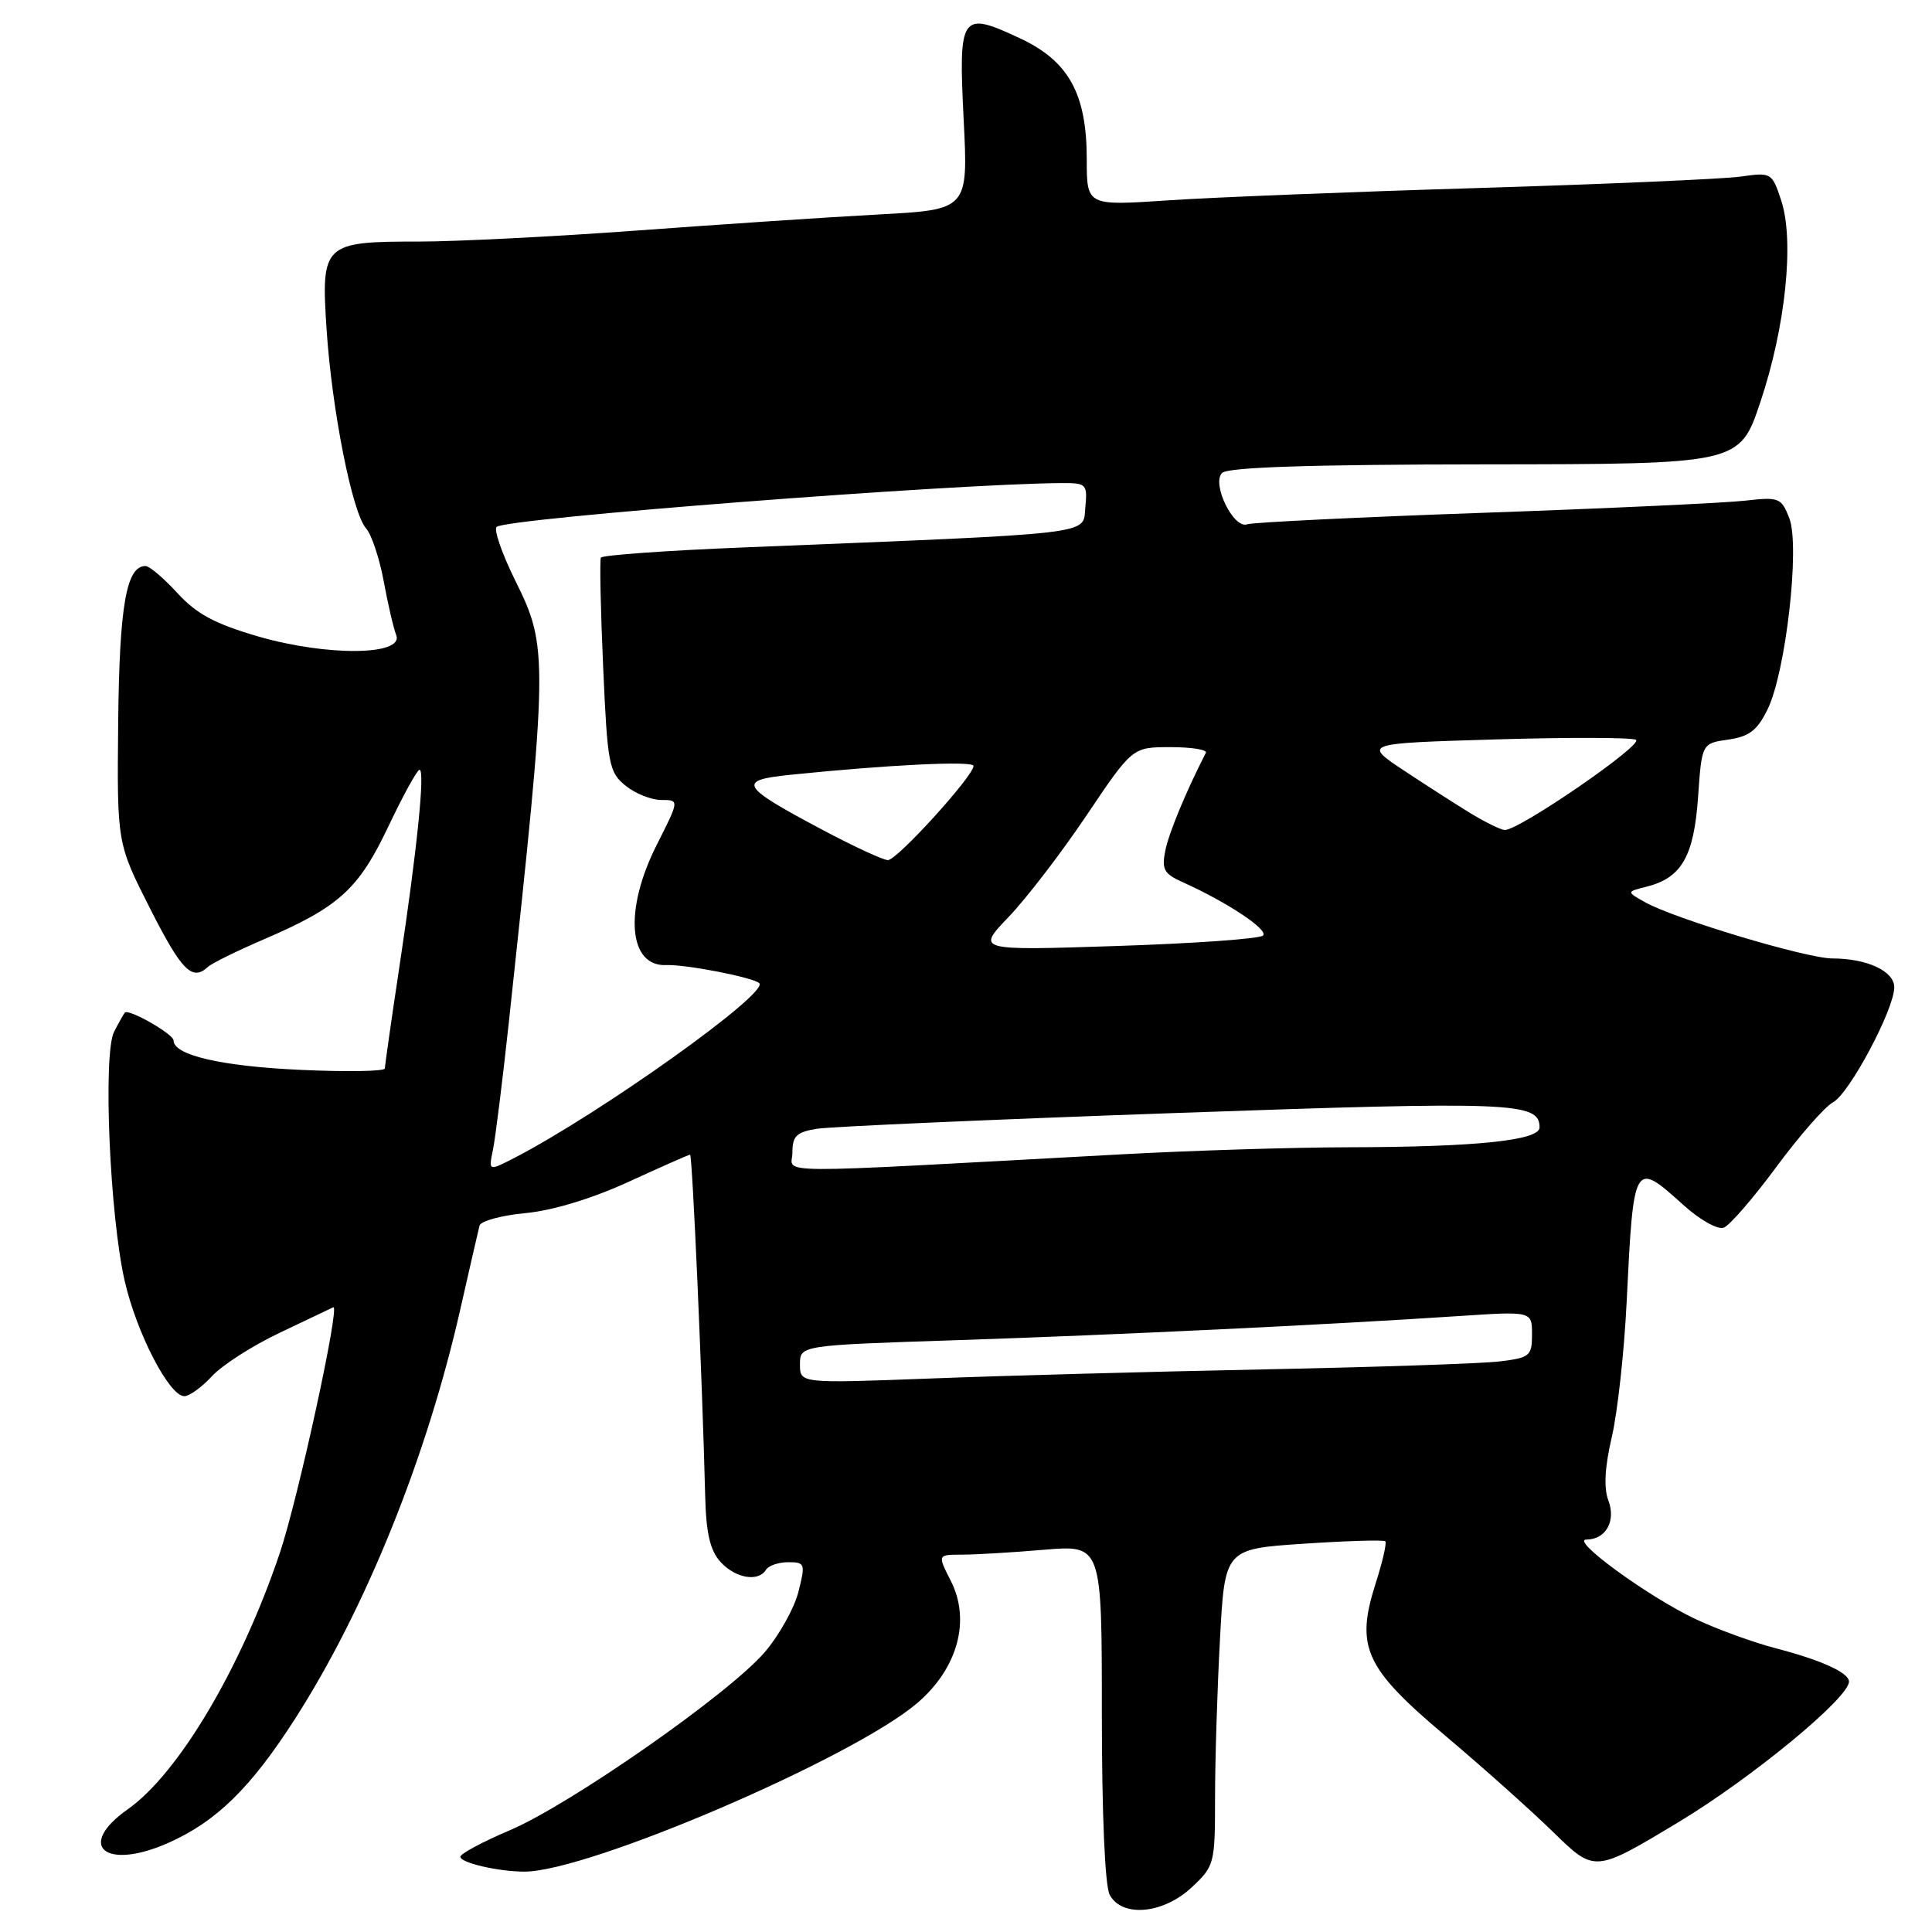<?xml version="1.0" encoding="UTF-8" standalone="no"?>
<!DOCTYPE svg PUBLIC "-//W3C//DTD SVG 1.1//EN" "http://www.w3.org/Graphics/SVG/1.1/DTD/svg11.dtd" >
<svg xmlns="http://www.w3.org/2000/svg" xmlns:xlink="http://www.w3.org/1999/xlink" version="1.1" viewBox="0 0 256 256">
 <g >
 <path fill="currentColor"
d=" M 157.89 250.10 C 160.92 247.27 161.00 246.97 161.00 238.26 C 161.00 233.34 161.29 223.90 161.65 217.28 C 162.29 205.25 162.29 205.25 172.74 204.55 C 178.49 204.17 183.36 204.02 183.56 204.23 C 183.77 204.44 183.20 206.93 182.29 209.78 C 179.58 218.23 180.84 221.00 191.46 229.95 C 196.39 234.10 202.87 239.89 205.86 242.81 C 211.31 248.13 211.31 248.13 222.40 241.45 C 232.11 235.60 245.00 224.98 245.00 222.82 C 245.00 221.65 241.35 219.98 235.35 218.42 C 232.32 217.63 227.51 215.88 224.65 214.53 C 218.40 211.57 208.01 204.00 210.20 204.00 C 212.78 204.00 214.16 201.54 213.11 198.80 C 212.49 197.15 212.64 194.41 213.57 190.42 C 214.33 187.17 215.22 179.10 215.54 172.50 C 216.45 153.86 216.51 153.76 222.99 159.61 C 225.22 161.63 227.61 162.98 228.41 162.67 C 229.19 162.38 232.33 158.75 235.38 154.62 C 238.44 150.48 241.81 146.63 242.89 146.06 C 245.05 144.90 251.00 133.73 251.00 130.82 C 251.00 128.68 247.38 127.00 242.80 127.00 C 239.39 127.00 221.93 121.76 218.00 119.56 C 215.50 118.16 215.50 118.16 218.18 117.49 C 222.81 116.33 224.45 113.48 225.00 105.65 C 225.50 98.50 225.50 98.50 229.00 98.00 C 231.78 97.60 232.85 96.78 234.21 94.00 C 236.64 89.04 238.53 72.34 237.09 68.65 C 236.03 65.95 235.73 65.83 231.24 66.34 C 228.63 66.64 213.00 67.37 196.50 67.95 C 180.00 68.53 165.94 69.22 165.26 69.47 C 163.46 70.14 160.51 64.09 161.93 62.67 C 162.69 61.91 173.53 61.55 196.77 61.53 C 230.50 61.50 230.50 61.50 233.26 53.27 C 236.60 43.31 237.78 31.90 236.02 26.57 C 234.80 22.87 234.71 22.82 230.64 23.40 C 228.36 23.72 212.78 24.40 196.00 24.91 C 179.22 25.41 160.66 26.15 154.75 26.55 C 144.00 27.27 144.00 27.27 144.00 21.10 C 144.00 12.43 141.61 8.09 135.16 5.08 C 127.31 1.40 126.99 1.86 127.69 15.84 C 128.29 27.78 128.29 27.78 116.40 28.42 C 109.85 28.77 95.50 29.73 84.50 30.54 C 73.50 31.35 60.42 32.01 55.44 32.01 C 42.86 32.00 42.53 32.32 43.27 43.60 C 43.98 54.34 46.67 67.94 48.50 70.00 C 49.23 70.83 50.28 73.97 50.84 77.00 C 51.40 80.03 52.14 83.24 52.50 84.15 C 53.55 86.87 43.38 86.98 34.27 84.35 C 28.49 82.67 26.08 81.38 23.52 78.60 C 21.71 76.62 19.80 75.00 19.28 75.00 C 16.74 75.00 15.82 80.23 15.66 95.72 C 15.50 111.74 15.50 111.74 19.88 120.37 C 24.07 128.64 25.46 130.05 27.55 128.12 C 28.07 127.64 31.42 125.99 35.00 124.45 C 44.94 120.17 47.51 117.84 51.48 109.47 C 53.43 105.36 55.28 102.00 55.59 102.00 C 56.35 102.00 55.26 112.64 52.91 128.18 C 51.86 135.16 51.00 141.18 51.00 141.57 C 51.00 141.96 45.94 142.05 39.75 141.76 C 29.30 141.28 23.00 139.81 23.00 137.87 C 23.00 137.02 17.02 133.61 16.54 134.18 C 16.39 134.35 15.75 135.49 15.12 136.71 C 13.62 139.61 14.54 161.20 16.54 169.81 C 18.13 176.69 22.44 185.00 24.42 185.00 C 25.10 185.00 26.74 183.81 28.08 182.36 C 29.41 180.91 33.42 178.33 37.00 176.63 C 40.58 174.93 43.80 173.39 44.16 173.22 C 45.12 172.75 39.50 198.59 37.07 205.80 C 31.93 221.05 23.65 235.00 16.94 239.73 C 10.02 244.60 13.93 247.89 22.26 244.21 C 28.64 241.39 33.22 236.91 39.07 227.79 C 48.44 213.19 56.55 193.10 60.99 173.50 C 62.24 168.00 63.38 163.00 63.54 162.40 C 63.70 161.79 66.45 161.04 69.66 160.74 C 73.28 160.39 78.47 158.81 83.31 156.59 C 87.60 154.62 91.26 153.00 91.44 153.00 C 91.74 153.00 93.04 182.29 93.44 198.20 C 93.56 203.15 94.09 205.44 95.46 206.95 C 97.43 209.13 100.48 209.66 101.50 208.00 C 101.84 207.45 103.17 207.00 104.45 207.00 C 106.67 207.00 106.74 207.19 105.79 210.95 C 105.23 213.12 103.23 216.71 101.33 218.92 C 96.65 224.40 75.61 239.09 67.55 242.52 C 63.95 244.05 61.00 245.63 61.00 246.03 C 61.00 246.83 66.03 248.00 69.51 248.00 C 77.97 248.00 113.08 232.92 121.56 225.65 C 126.91 221.06 128.65 214.69 125.98 209.46 C 124.22 206.00 124.22 206.00 127.46 206.00 C 129.24 206.00 134.14 205.71 138.35 205.35 C 146.00 204.71 146.00 204.71 146.00 226.92 C 146.00 240.32 146.41 249.90 147.04 251.07 C 148.66 254.11 154.12 253.62 157.89 250.10 Z  M 106.00 180.79 C 106.00 178.26 106.00 178.26 126.75 177.58 C 147.98 176.88 175.86 175.54 193.25 174.39 C 203.00 173.74 203.00 173.74 203.00 176.81 C 203.00 179.67 202.71 179.91 198.75 180.39 C 196.41 180.68 182.35 181.15 167.50 181.45 C 152.65 181.75 132.74 182.29 123.25 182.66 C 106.00 183.31 106.00 183.31 106.00 180.79 Z  M 65.32 152.35 C 65.64 150.78 66.59 143.20 67.42 135.50 C 72.64 87.06 72.66 85.77 68.28 76.94 C 66.53 73.40 65.41 70.19 65.80 69.82 C 66.96 68.67 126.39 64.08 140.81 64.01 C 143.95 64.00 144.11 64.17 143.81 67.25 C 143.46 70.90 145.83 70.62 98.72 72.53 C 88.39 72.94 79.80 73.56 79.62 73.89 C 79.45 74.23 79.58 80.73 79.92 88.35 C 80.49 101.30 80.69 102.33 82.88 104.10 C 84.17 105.15 86.30 106.00 87.63 106.00 C 90.03 106.00 90.03 106.00 87.01 111.97 C 82.66 120.60 83.26 128.09 88.28 127.88 C 90.87 127.77 99.85 129.52 100.61 130.28 C 101.92 131.59 79.49 147.58 68.12 153.45 C 64.73 155.19 64.73 155.19 65.32 152.35 Z  M 105.00 152.69 C 105.00 150.53 105.55 150.00 108.25 149.57 C 110.04 149.28 131.41 148.34 155.74 147.48 C 200.55 145.90 204.00 146.04 204.00 149.39 C 204.00 151.12 195.57 151.99 178.60 152.02 C 171.40 152.03 157.85 152.45 148.50 152.96 C 100.45 155.57 105.00 155.60 105.00 152.69 Z  M 133.64 121.51 C 135.99 119.06 140.64 113.00 143.98 108.03 C 150.05 99.00 150.05 99.00 155.11 99.00 C 157.89 99.00 159.99 99.34 159.78 99.75 C 157.16 104.87 154.87 110.38 154.41 112.71 C 153.91 115.18 154.24 115.79 156.66 116.87 C 162.61 119.54 168.16 123.23 167.35 123.97 C 166.88 124.40 158.15 125.02 147.94 125.35 C 129.38 125.96 129.38 125.96 133.64 121.51 Z  M 109.06 110.00 C 98.06 104.16 97.60 103.40 104.67 102.67 C 117.60 101.34 129.00 100.78 129.00 101.49 C 129.00 102.82 118.84 114.00 117.65 113.97 C 117.02 113.96 113.15 112.17 109.06 110.00 Z  M 195.00 107.85 C 193.07 106.68 189.05 104.10 186.06 102.12 C 180.61 98.50 180.61 98.50 198.06 97.98 C 207.65 97.69 216.07 97.71 216.76 98.02 C 217.96 98.56 201.31 110.02 199.39 109.98 C 198.90 109.97 196.93 109.01 195.00 107.85 Z "/>
</g>
</svg>